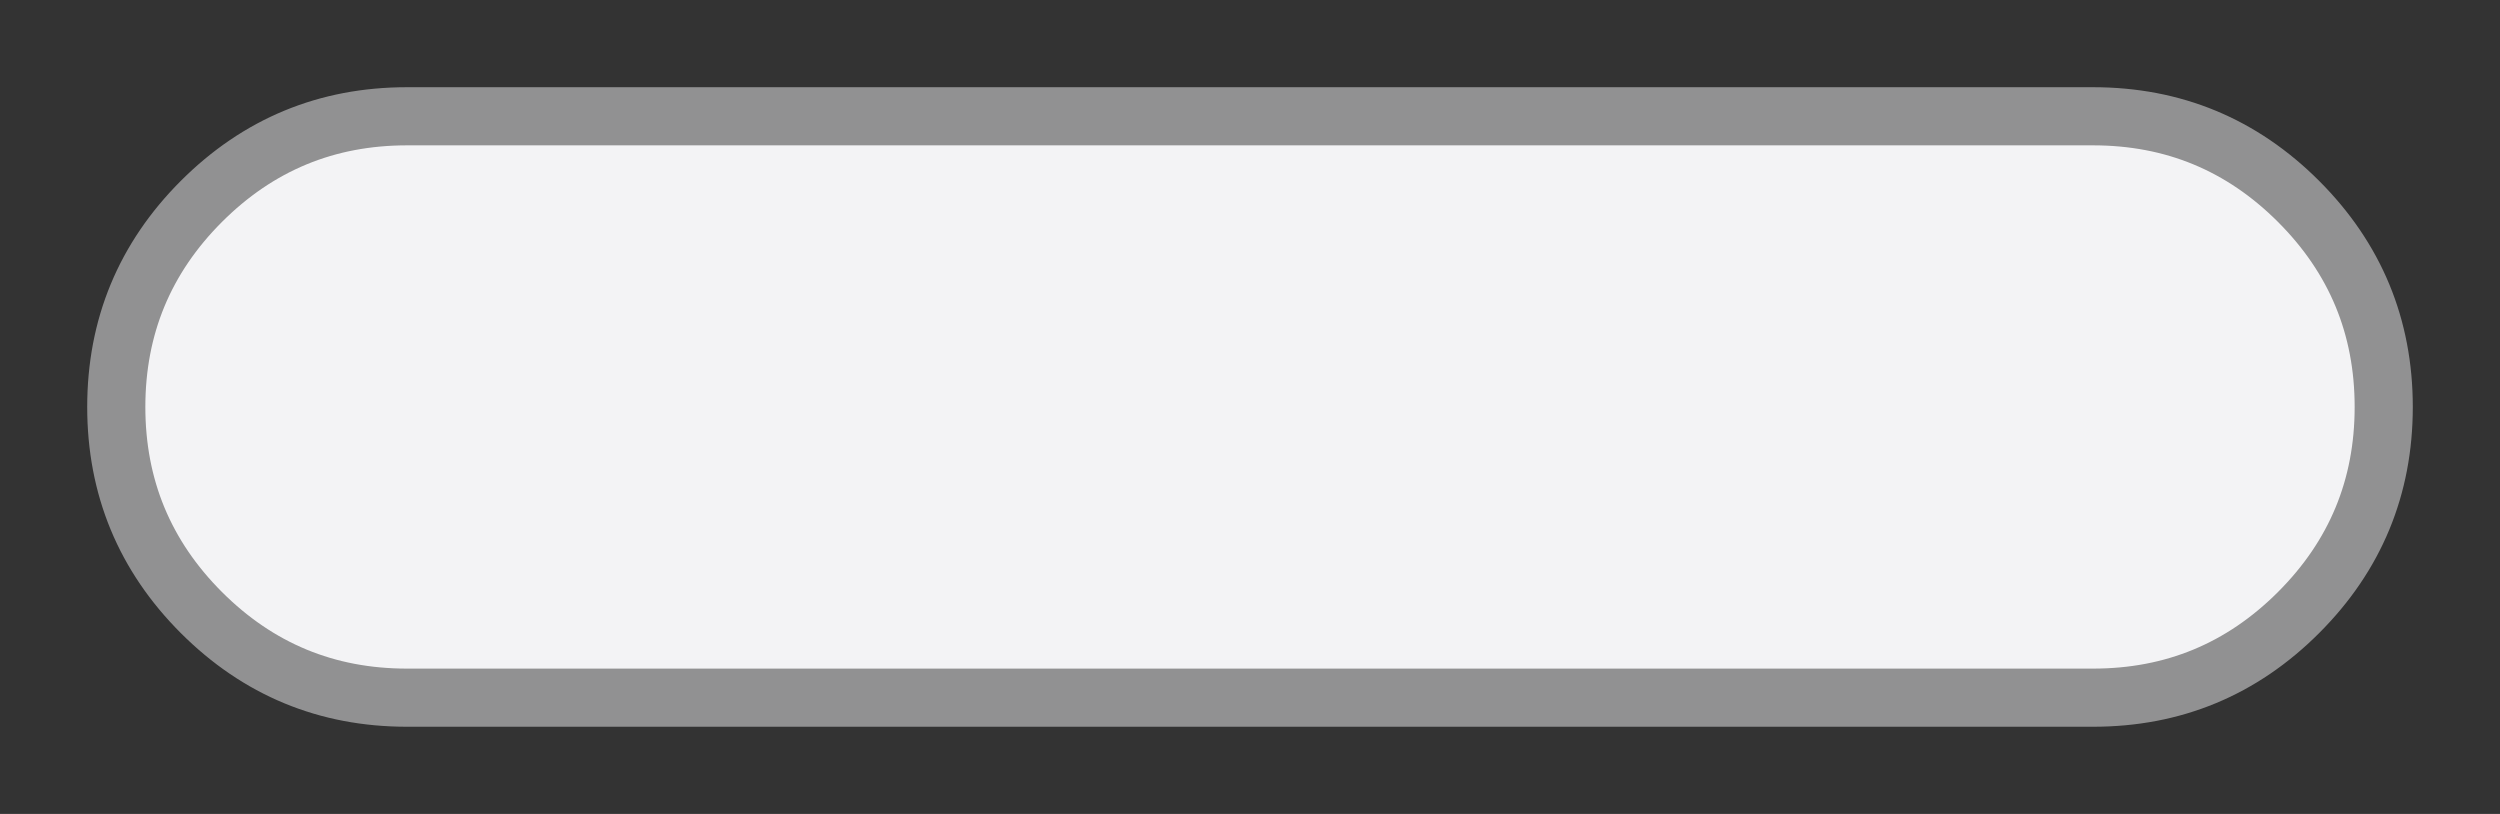 <?xml version="1.0" encoding="utf-8"?>
<svg viewBox="0 0 43 14" width="43" height="14" xmlns="http://www.w3.org/2000/svg">
  <rect x="0" y="0" width="43" height="14" fill="#333333" stroke="none"/>
  <path d="M0 5C0 3.619 0.488 2.441 1.464 1.464C2.441 0.488 3.619 0 5 0L34 0C35.381 0 36.559 0.488 37.535 1.464C38.512 2.441 39 3.619 39 5C39 6.381 38.512 7.559 37.535 8.536C36.559 9.512 35.381 10 34 10L5 10C3.619 10 2.441 9.512 1.464 8.536C0.488 7.559 0 6.381 0 5L0 5L0 5L0 5L0 5Z" id="Rectangle#15" fill="#F3F3F5" fill-rule="evenodd" stroke="#919192" stroke-width="1" transform="matrix(1,0,0,1,2,2)"/>
</svg>
